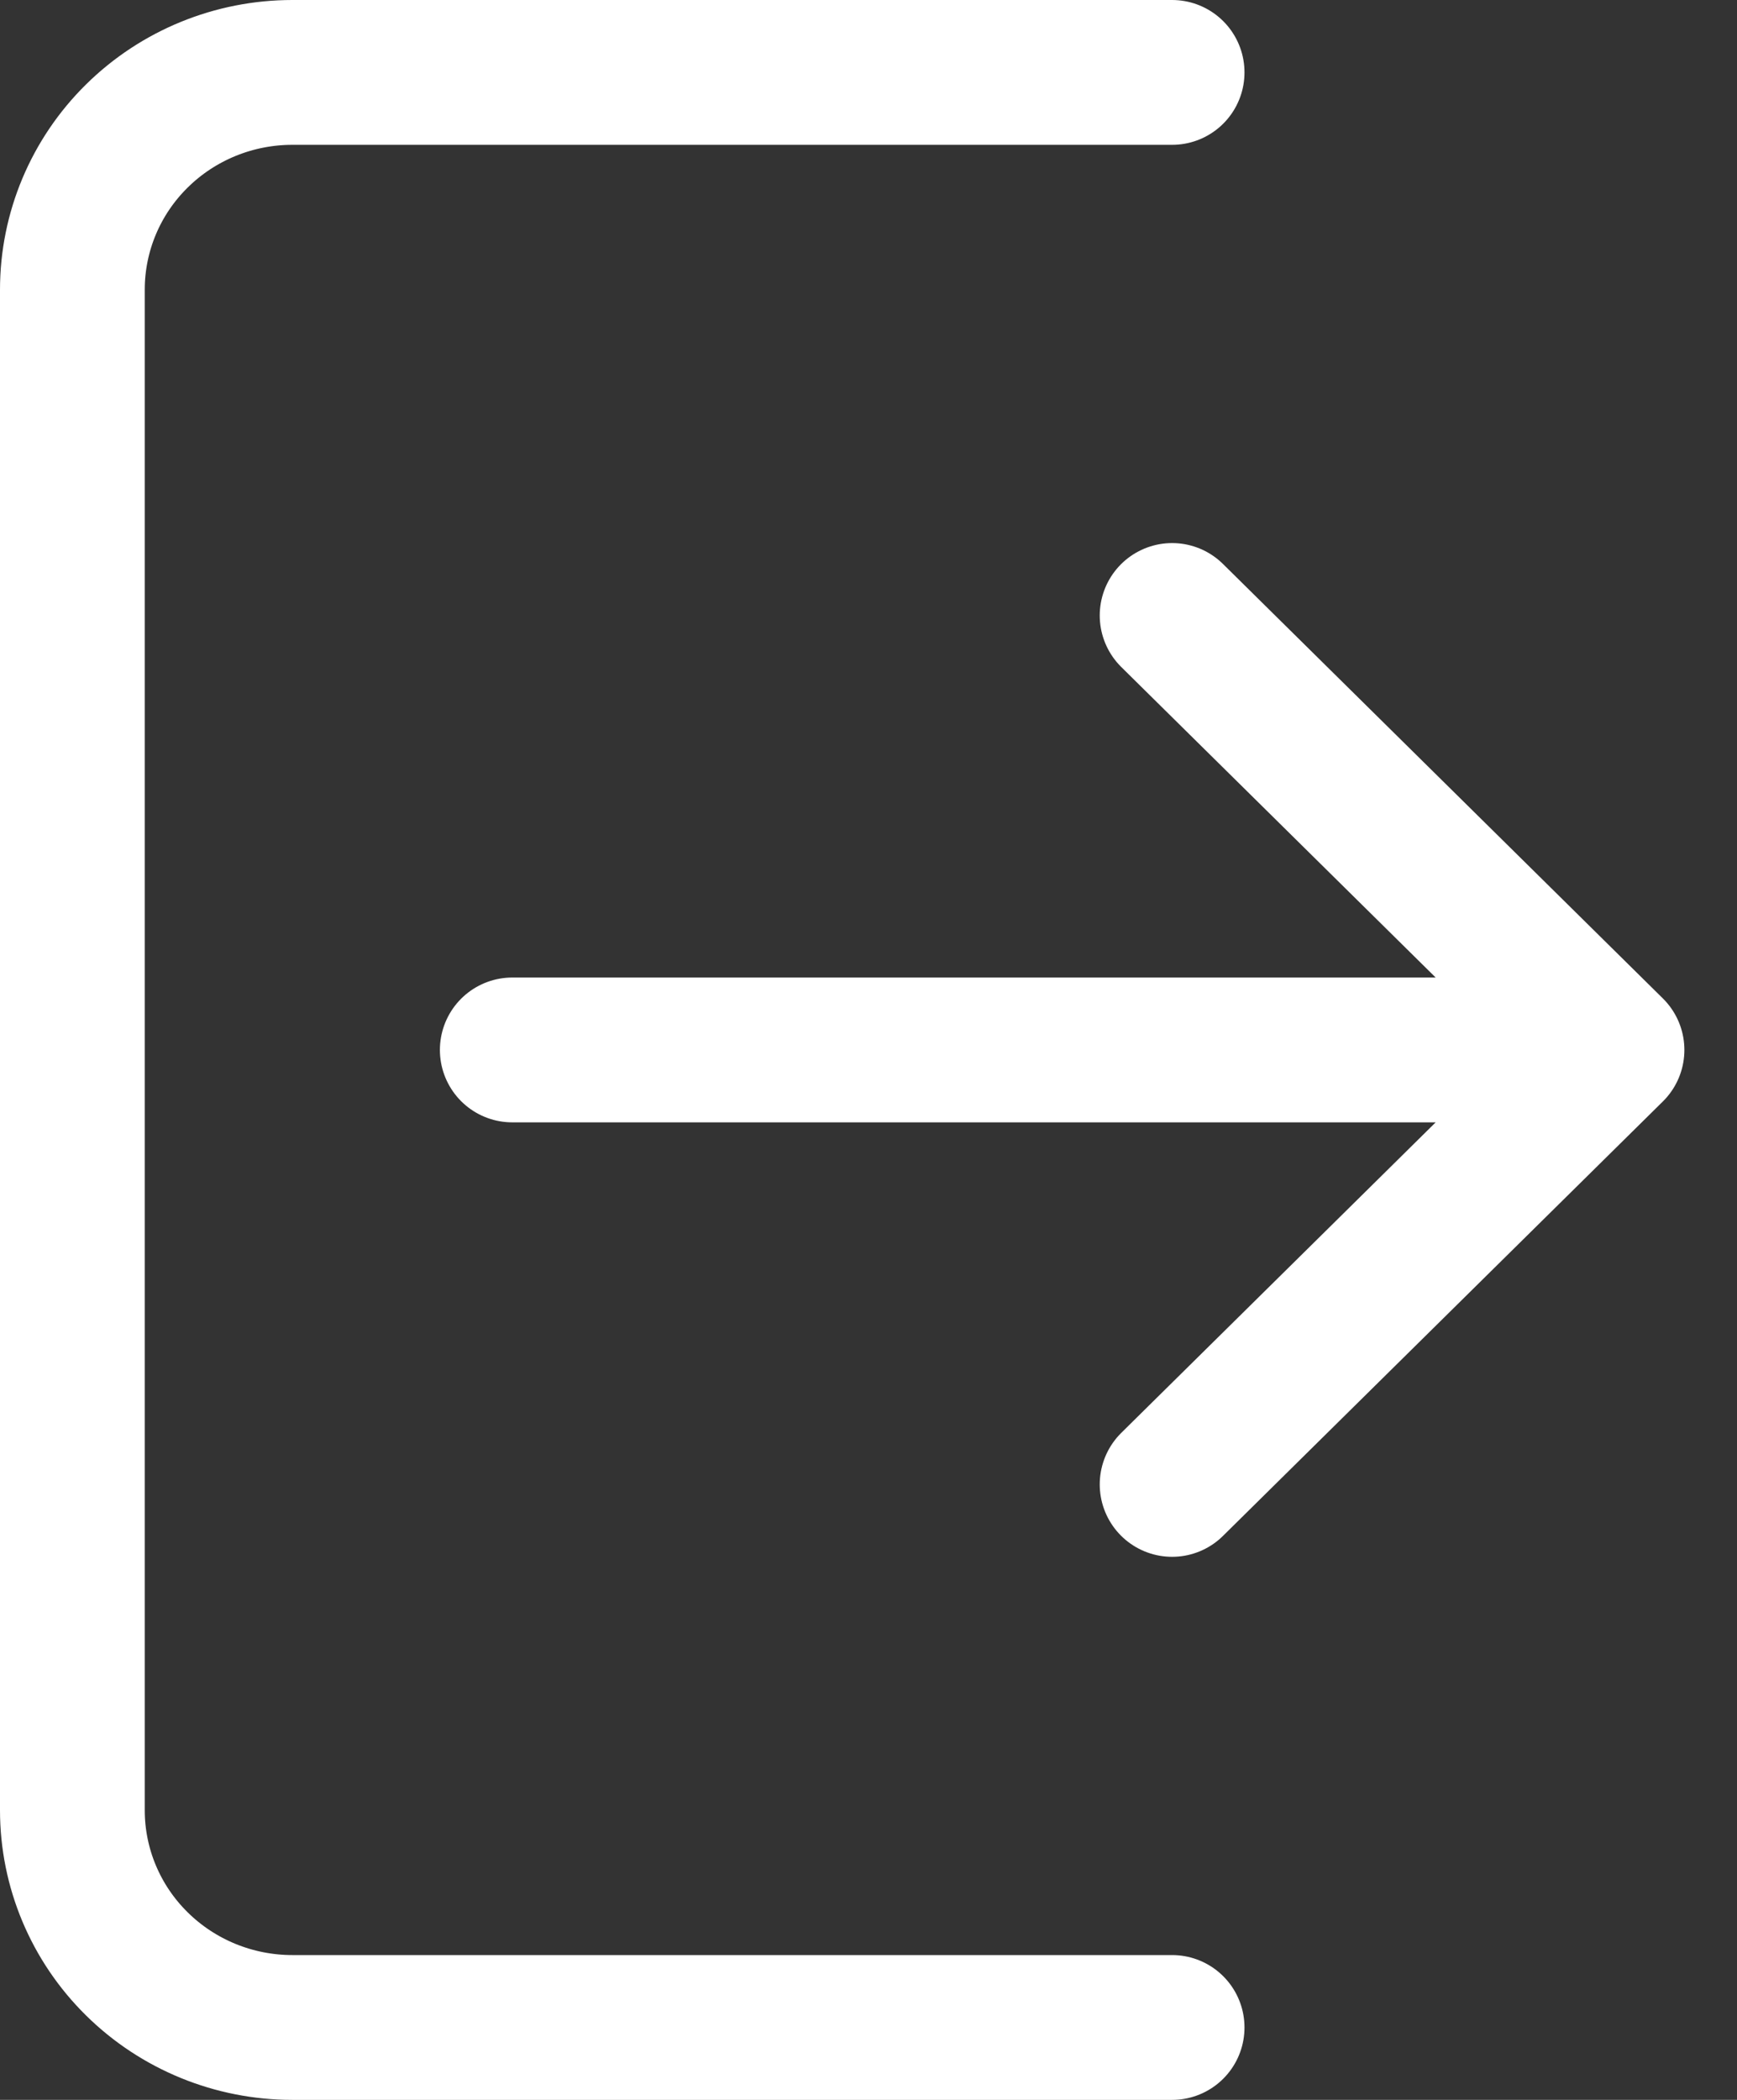<svg xmlns="http://www.w3.org/2000/svg" width="24" height="29" viewBox="0 0 24 29" fill="none">
<rect x="0" y="0" width="24" height="29" fill="#333333" stroke="none"/>
<path d="M16.195 1H4.039C3.233 1 2.46 1.316 1.89 1.879C1.32 2.441 1 3.204 1 4V25C1 25.796 1.32 26.559 1.89 27.121C2.46 27.684 3.233 28 4.039 28H16.195M22.273 14.5L16.195 8.5M22.273 14.5L16.195 20.5M22.273 14.5H7.078" stroke="white" stroke-width="2" stroke-linecap="round" stroke-linejoin="round"/>
</svg>
